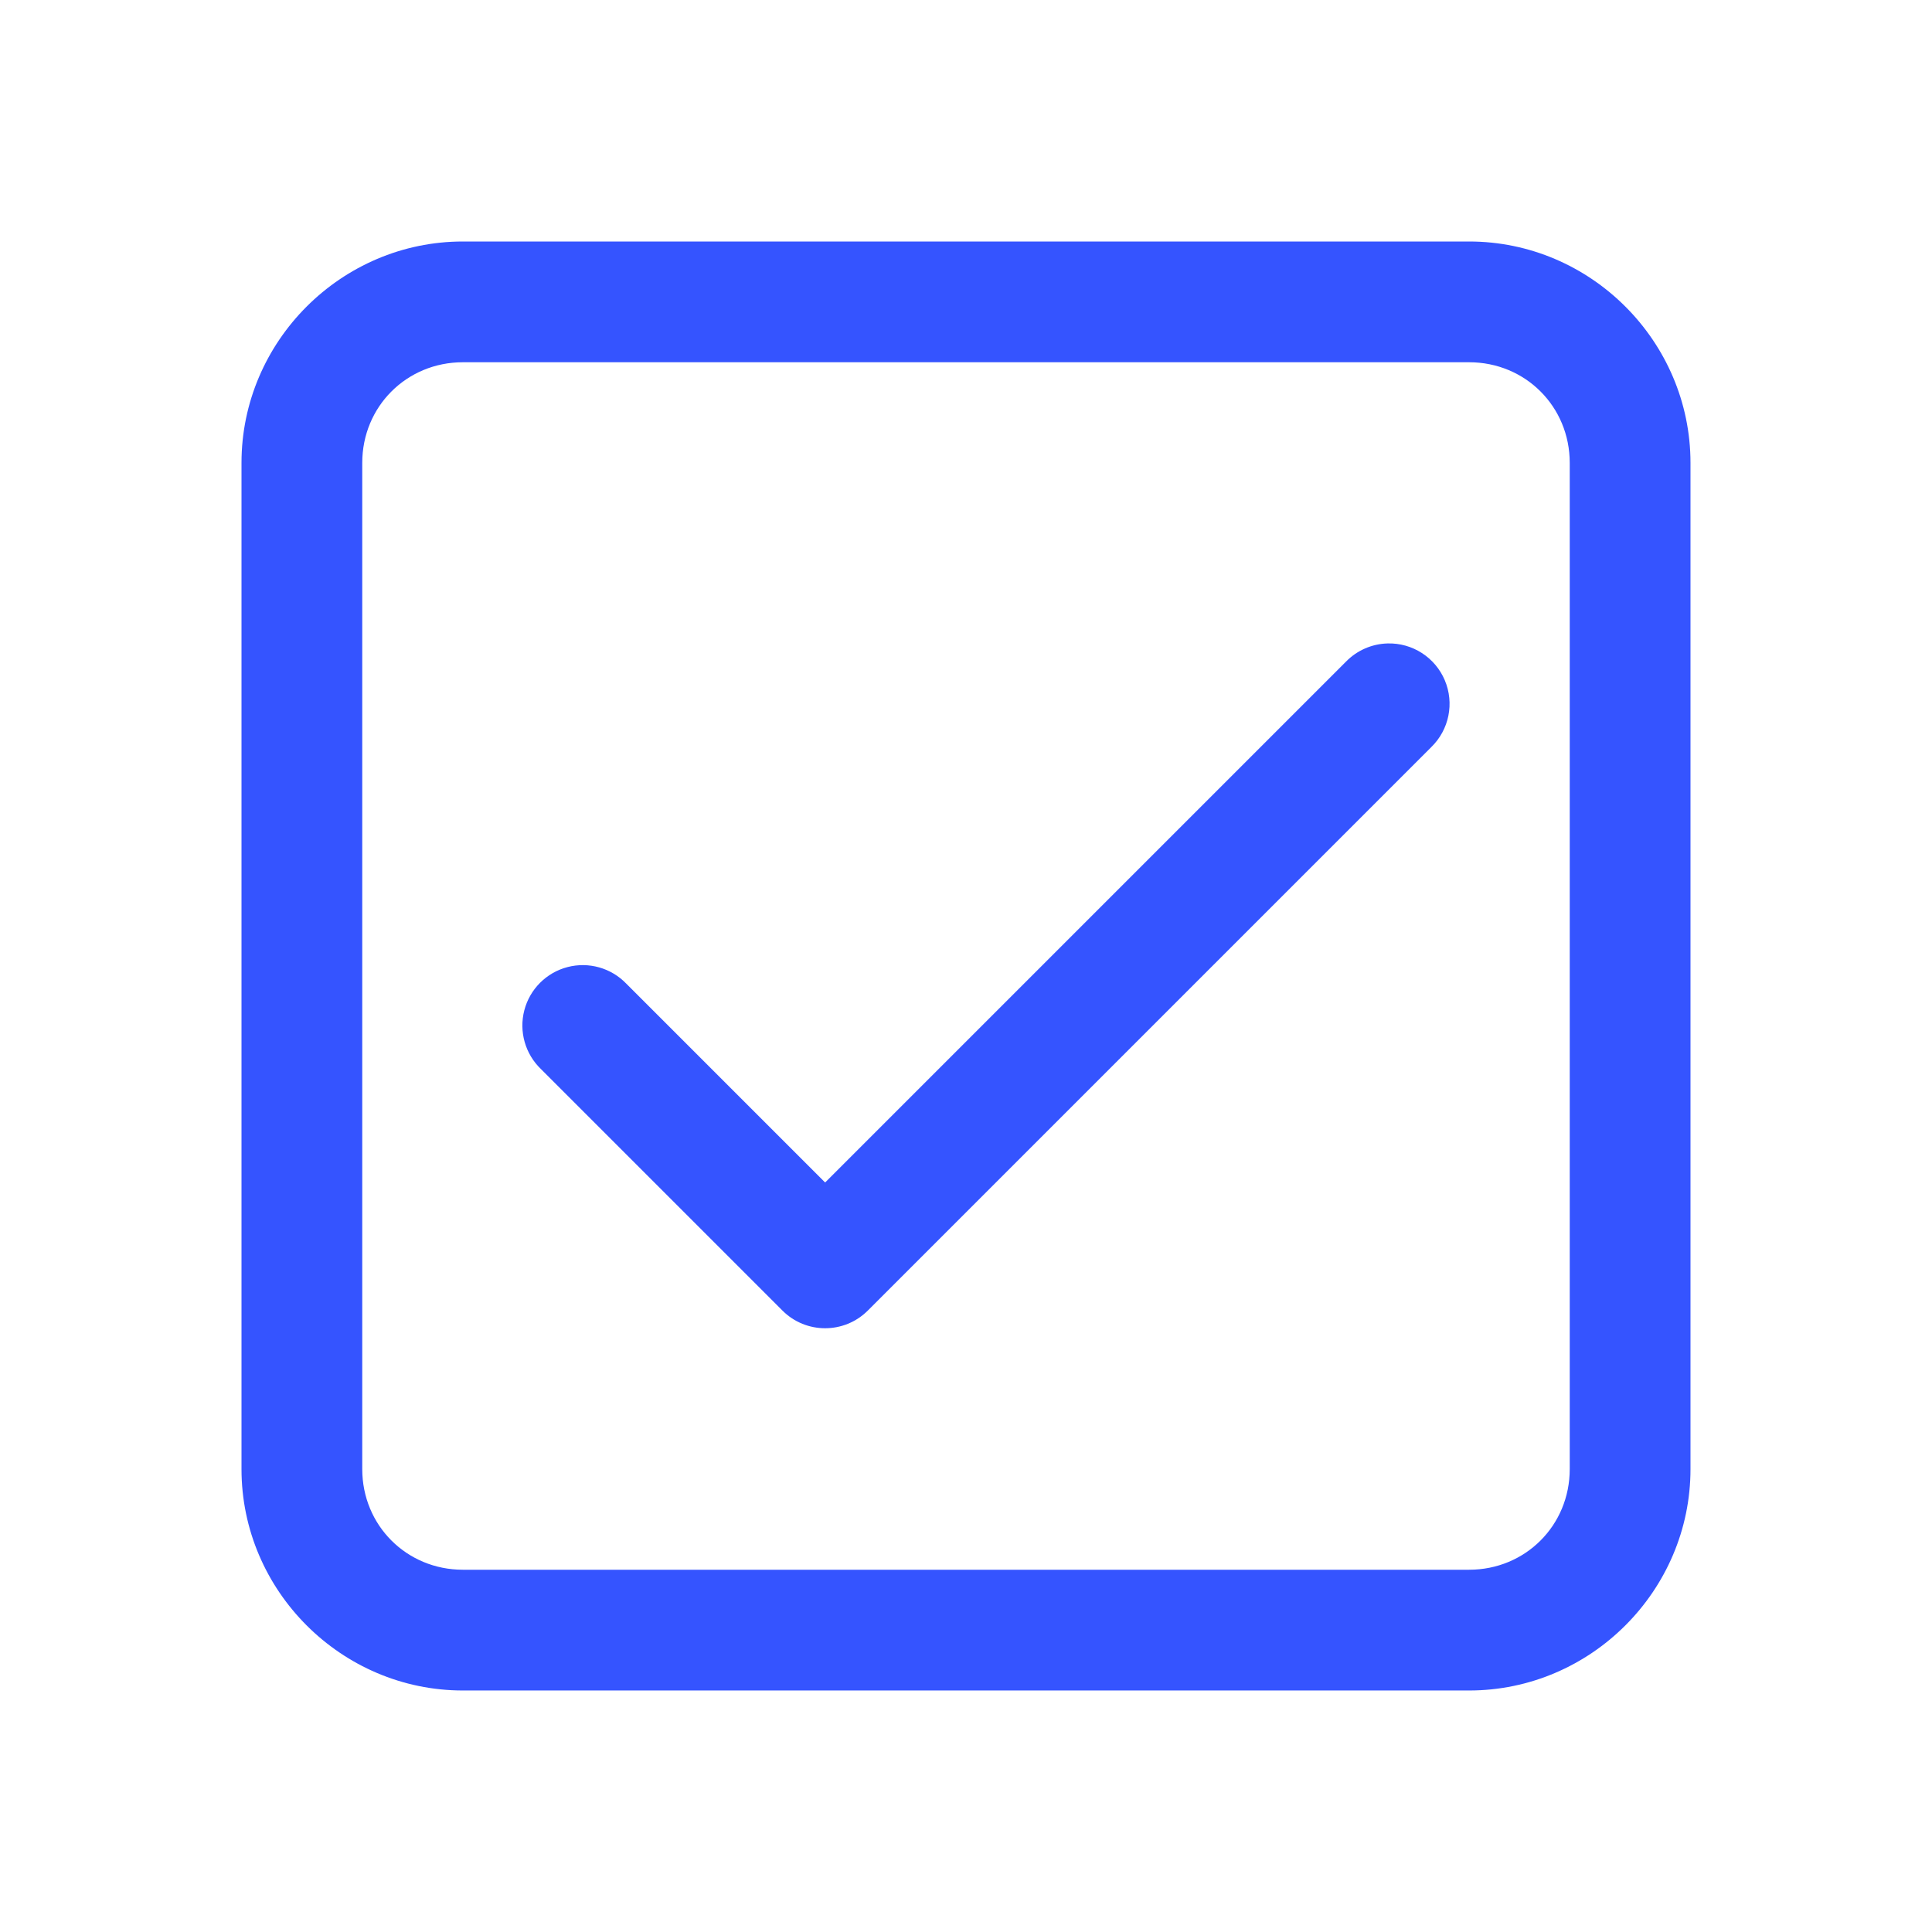 <svg xmlns="http://www.w3.org/2000/svg" x="0px" y="0px"
width="35" height="35"
viewBox="0 0 172 172"
style=" fill:#000000;"><g fill="none" fill-rule="nonzero" stroke="none" stroke-width="1" stroke-linecap="butt" stroke-linejoin="miter" stroke-miterlimit="10" stroke-dasharray="" stroke-dashoffset="0" font-family="none" font-weight="none" font-size="none" text-anchor="none" style="mix-blend-mode: normal"><path d="M0,172v-172h172v172z" fill="none"></path><g fill="#3554ff"><path d="M41.208,21.5c-10.821,0 -19.708,8.887 -19.708,19.708v89.583c0,10.821 8.887,19.708 19.708,19.708h89.583c10.821,0 19.708,-8.887 19.708,-19.708v-89.583c0,-10.821 -8.887,-19.708 -19.708,-19.708zM41.208,32.25h89.583c5.01,0 8.958,3.948 8.958,8.958v89.583c0,5.01 -3.948,8.958 -8.958,8.958h-89.583c-5.01,0 -8.958,-3.948 -8.958,-8.958v-89.583c0,-5.01 3.948,-8.958 8.958,-8.958zM123.52,57.284c-1.396,0.041 -2.721,0.623 -3.695,1.624l-46.366,46.366l-17.7,-17.7c-1.348,-1.404 -3.35,-1.97 -5.234,-1.479c-1.884,0.491 -3.355,1.962 -3.846,3.846c-0.491,1.884 0.075,3.885 1.479,5.234l21.5,21.5c2.099,2.098 5.501,2.098 7.601,0l50.167,-50.167c1.587,-1.546 2.063,-3.907 1.2,-5.947c-0.864,-2.04 -2.89,-3.341 -5.105,-3.278z"></path></g></g></svg>
